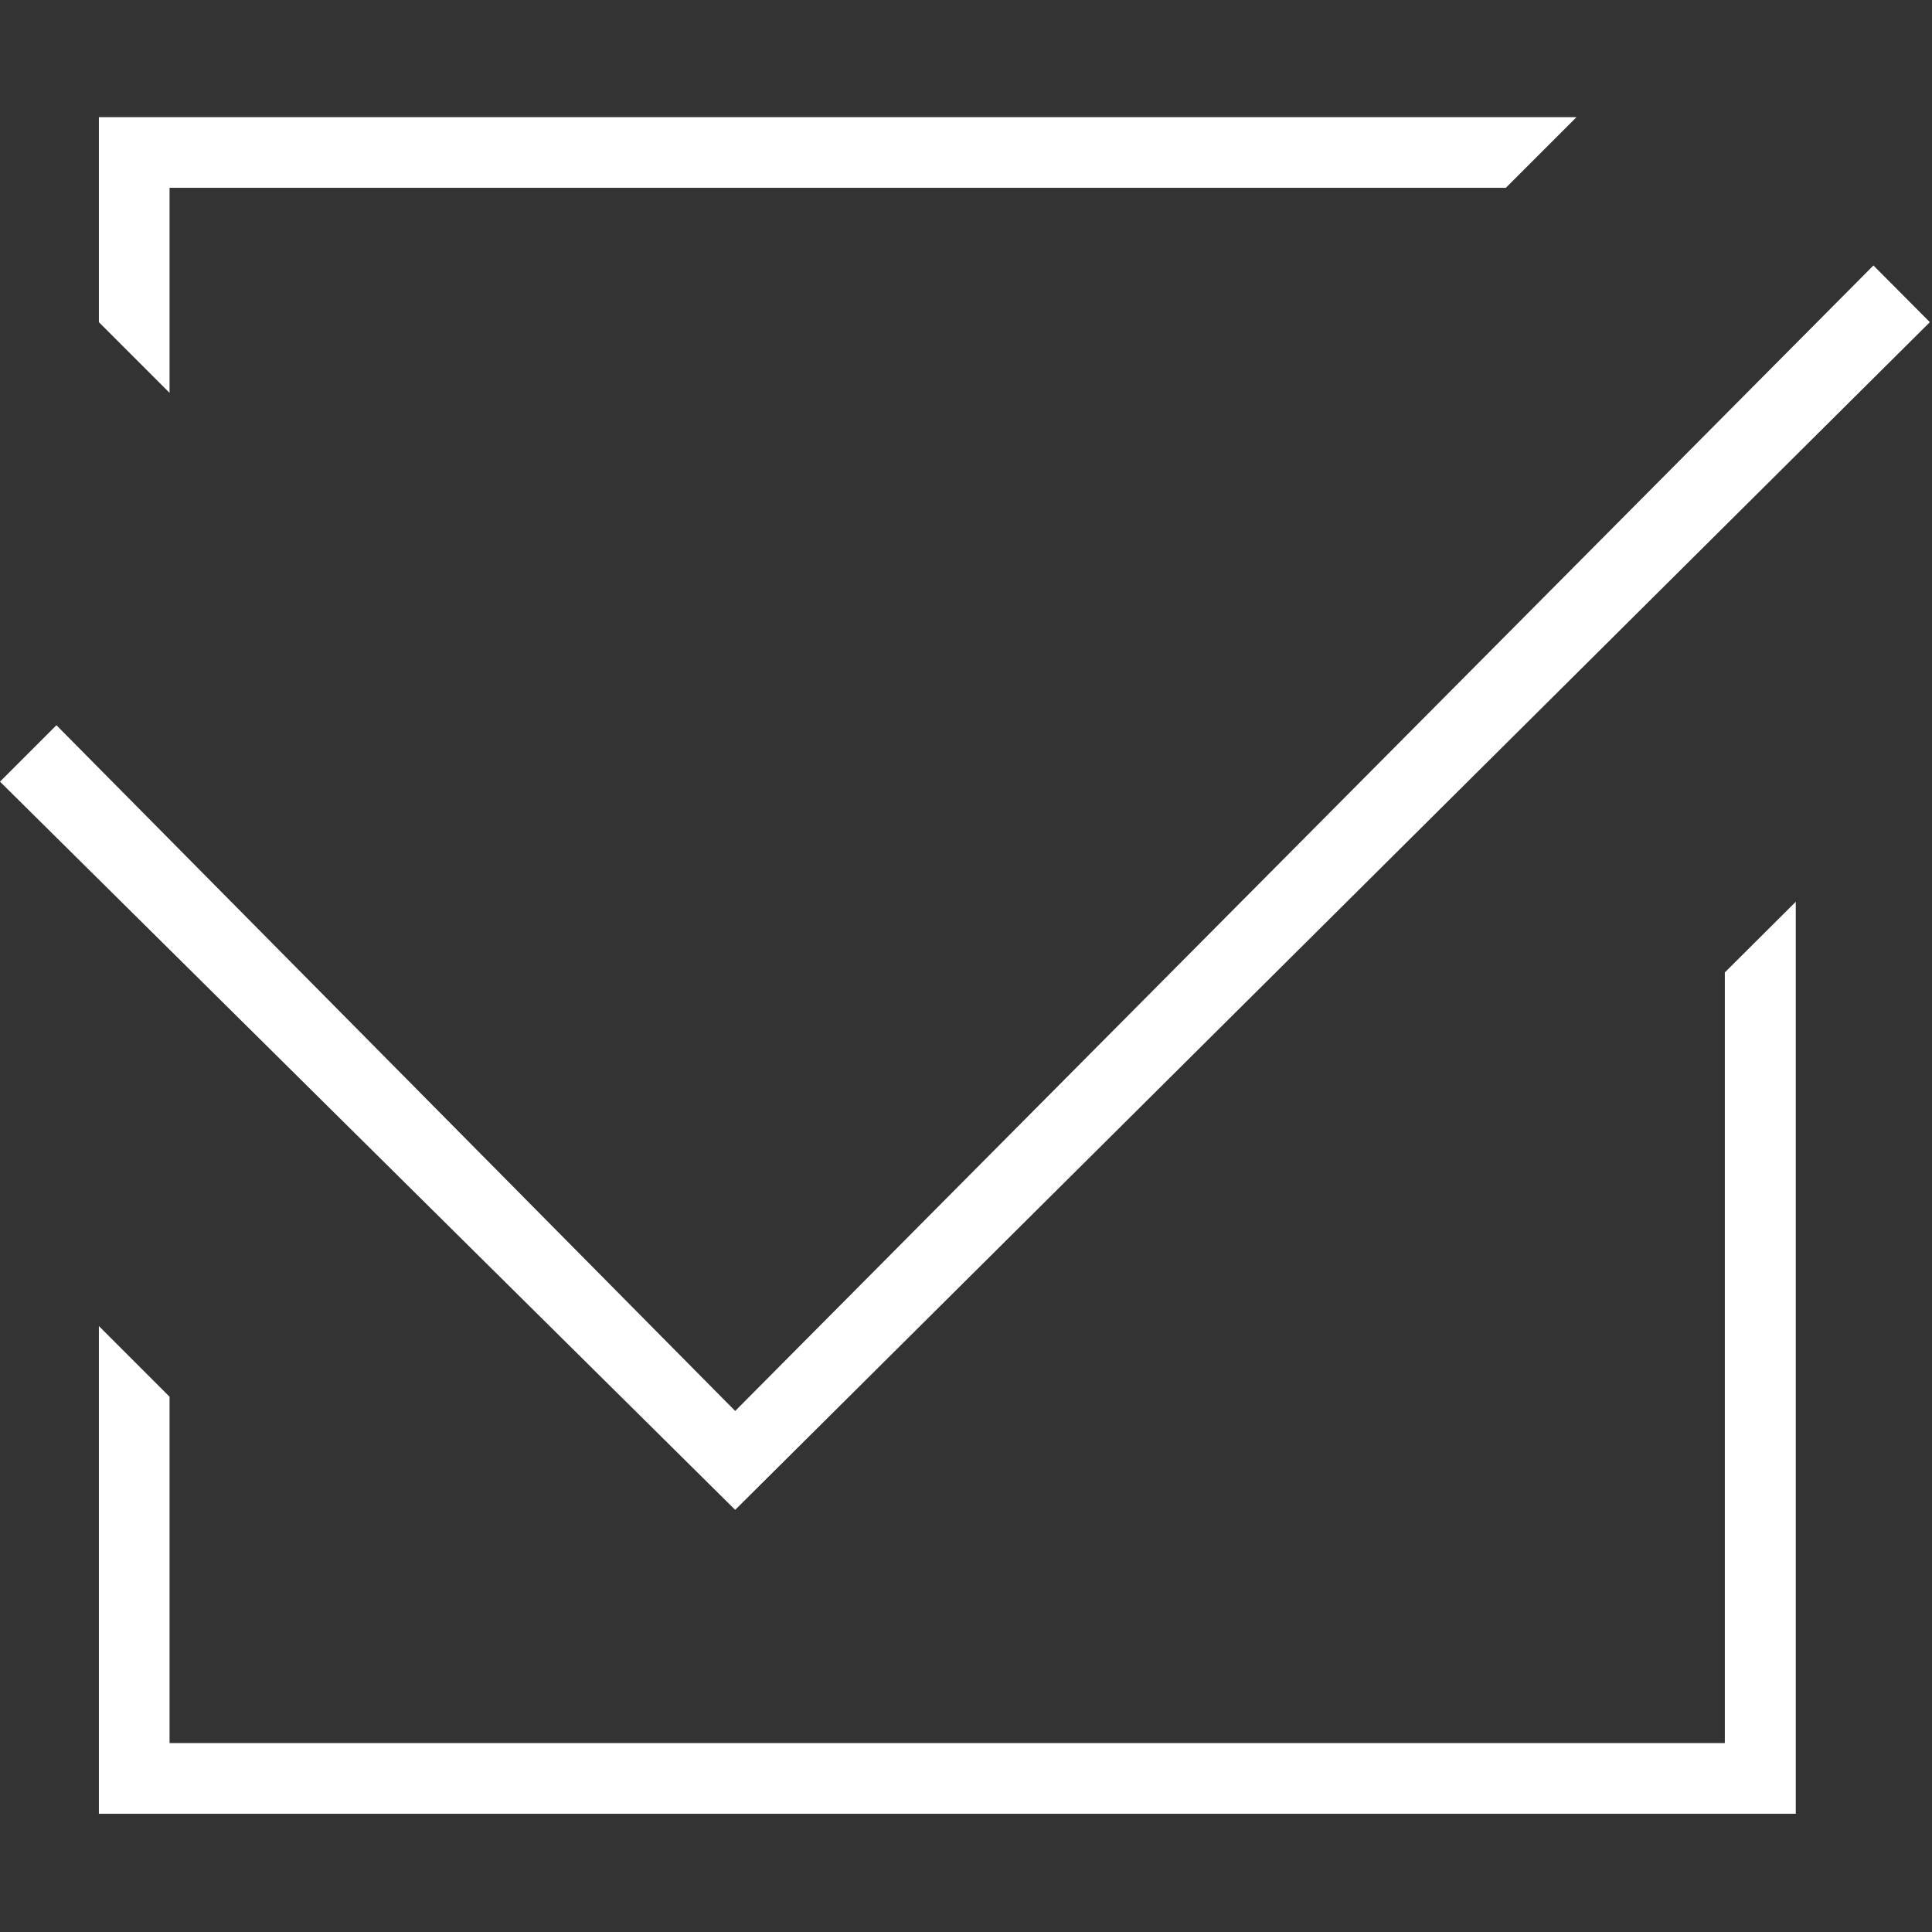 <svg version="1.2" xmlns="http://www.w3.org/2000/svg" xmlns:xlink="http://www.w3.org/1999/xlink" overflow="visible" preserveAspectRatio="none" viewBox="0 -43.595 719 719" width="21" height="21"><rect x="0" y="-43.595" width="719" height="719" fill="#333333" stroke="none"/><g><g xmlns:default="http://www.w3.org/2000/svg">
	<polygon points="641.9,605.1 355.2,605.1 192.1,605.1 63.1,605.1 63.1,476.2 36.8,449.9 36.8,631.4 668.3,631.4 668.3,292    641.9,318.3  " style="fill: rgb(255, 255, 255);" vector-effect="non-scaling-stroke"/>
	<polygon points="63.1,26.3 560.4,26.3 586.7,0 36.8,0 36.8,76.3 63.1,102.6  " style="fill: rgb(255, 255, 255);" vector-effect="non-scaling-stroke"/>
	<polygon points="718.2,76.3 697.2,55.2 273.6,481.5 21,226.3 0,247.3 273.6,518.3  " style="fill: rgb(255, 255, 255);" vector-effect="non-scaling-stroke"/>
</g></g></svg>